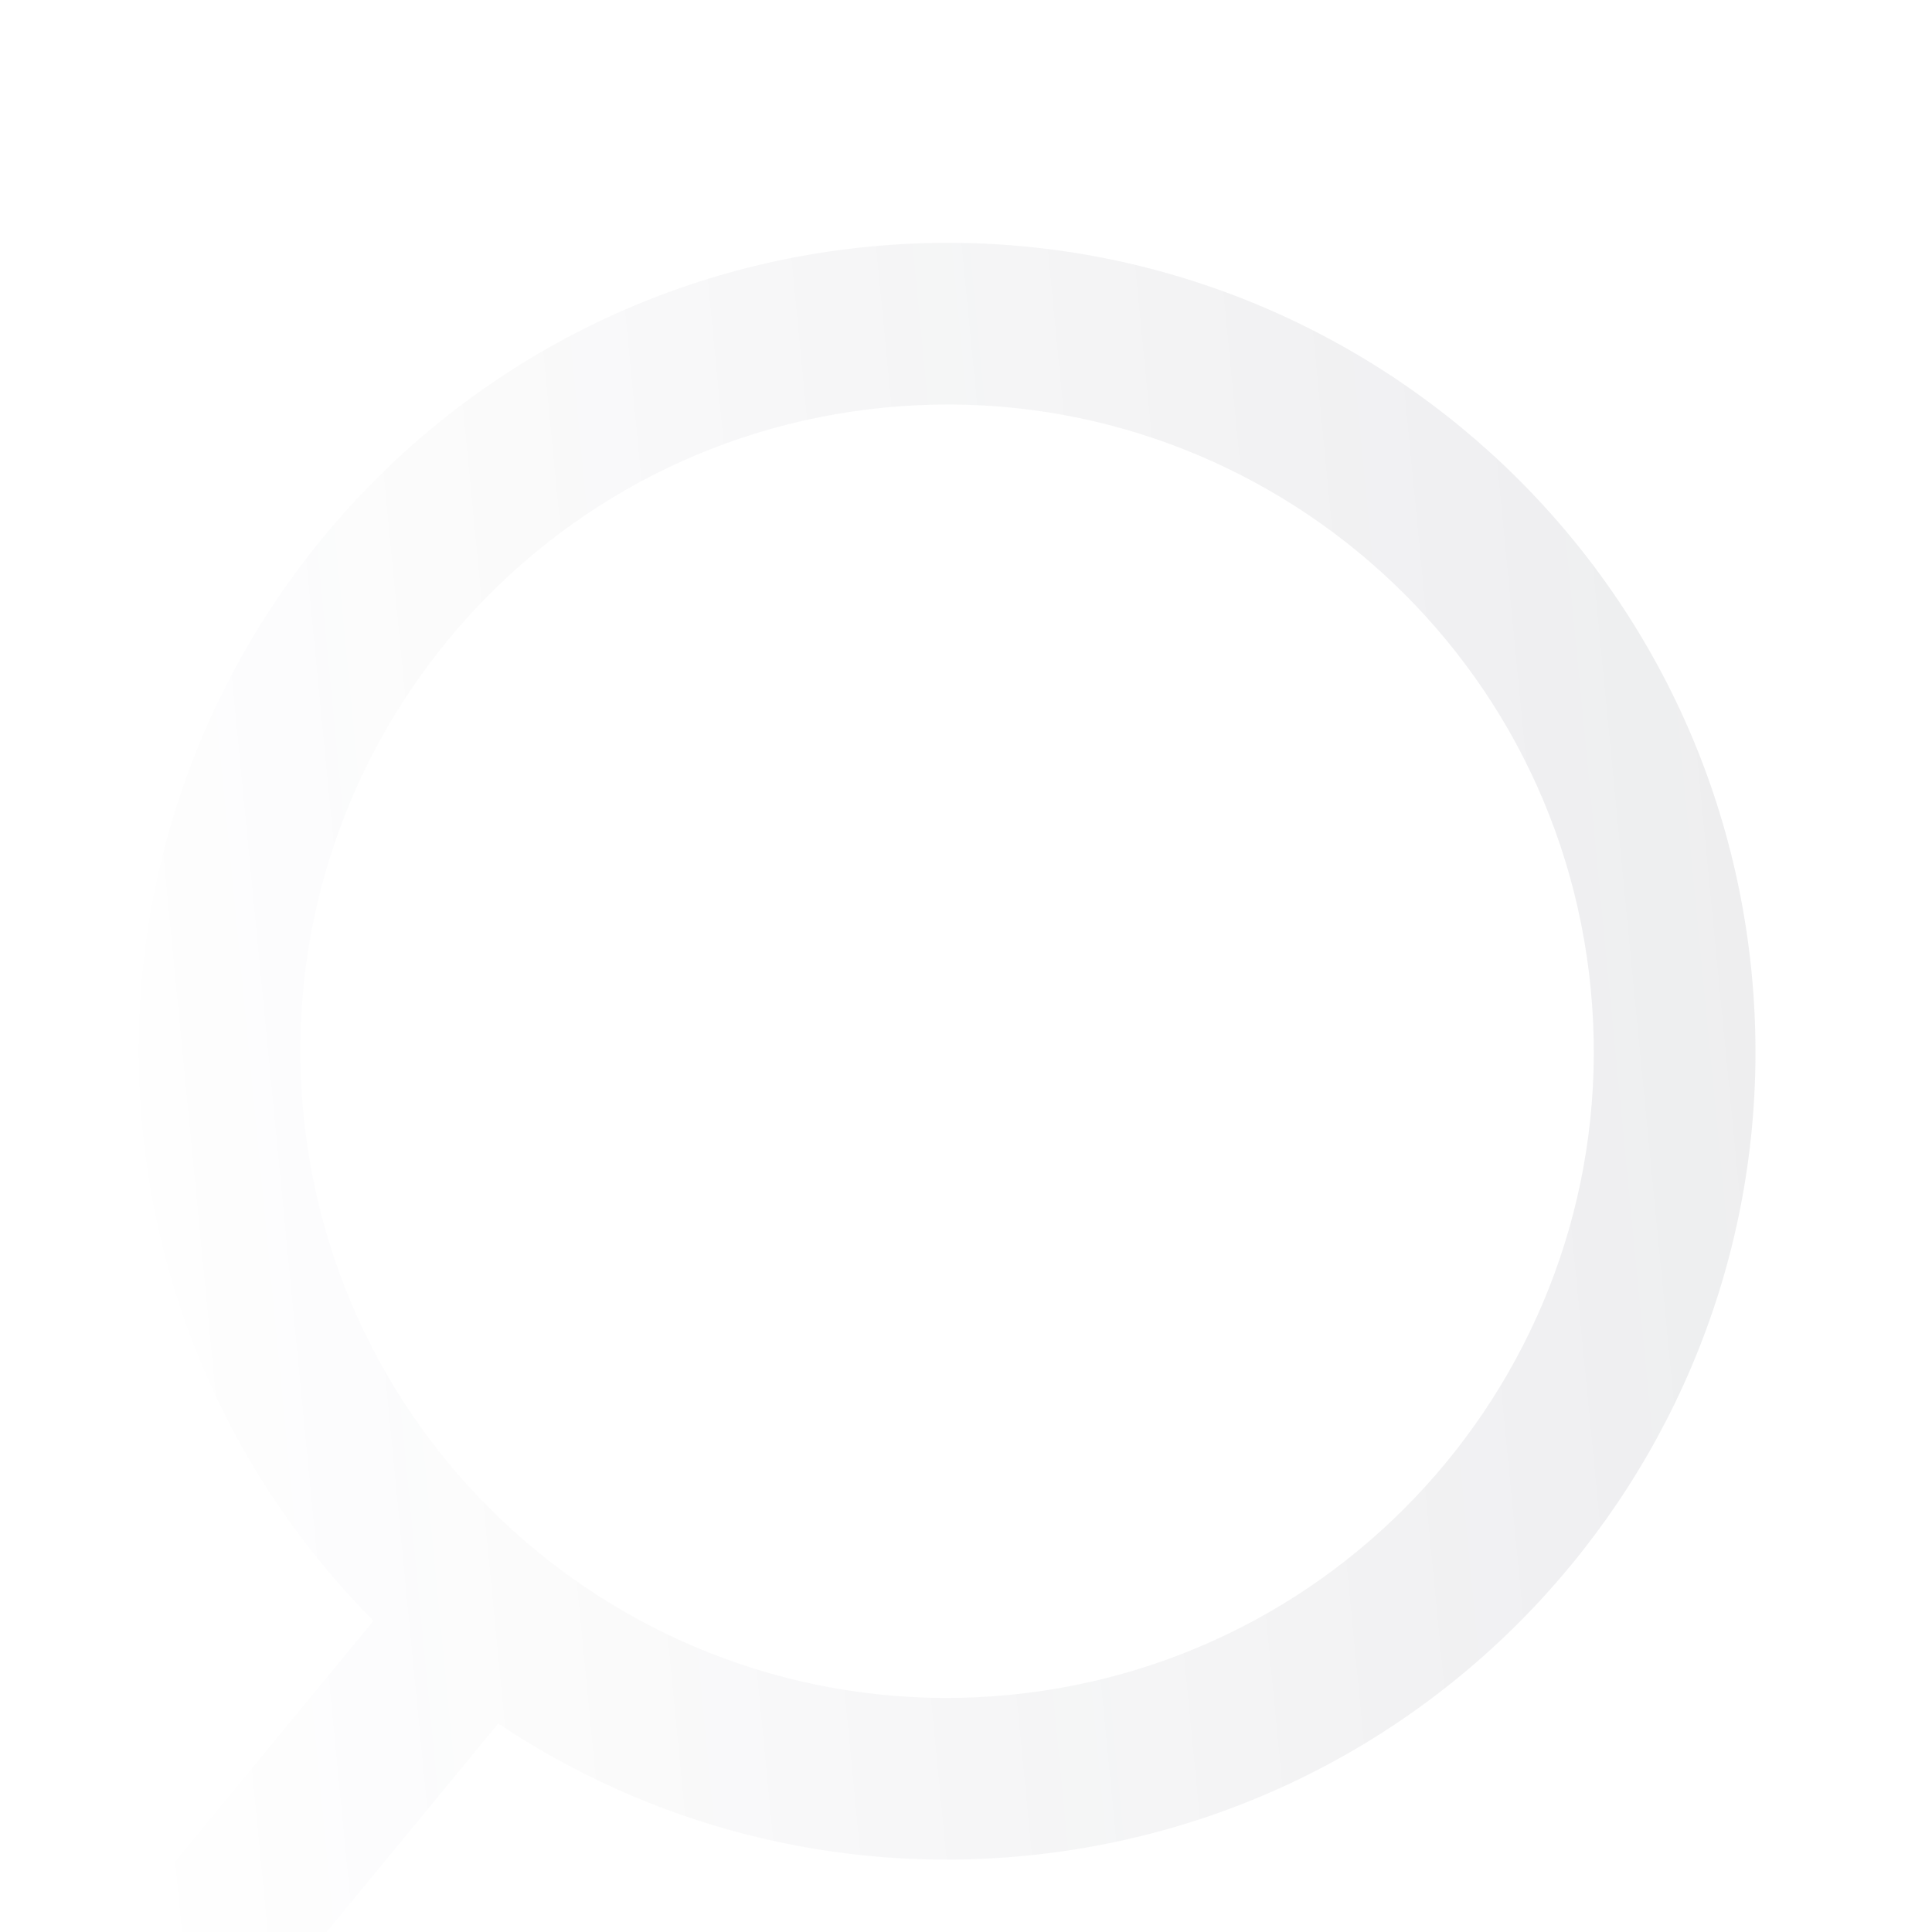 <svg width="241" height="241" viewBox="0 0 241 241" fill="none" xmlns="http://www.w3.org/2000/svg">
<path opacity="0.3" fill-rule="evenodd" clip-rule="evenodd" d="M46.583 202.177C30.748 186.248 20.112 164.955 17.777 140.855C12.407 85.426 52.988 36.138 108.417 30.768C163.846 25.398 213.134 65.979 218.504 121.408C223.874 176.838 183.293 226.125 127.863 231.495C103.763 233.83 80.824 227.478 62.151 214.996L35.283 247.628C31.744 251.927 25.389 252.542 21.09 249.003C16.791 245.463 16.175 239.108 19.715 234.809L46.583 202.177ZM125.919 211.422C81.575 215.718 42.145 183.254 37.849 138.91C33.553 94.567 66.018 55.137 110.362 50.841C154.705 46.545 194.135 79.01 198.431 123.353C202.727 167.696 170.262 207.126 125.919 211.422Z" fill="url(#paint0_linear_823_4453)"/>
<defs>
<linearGradient id="paint0_linear_823_4453" x1="218.99" y1="126.427" x2="8.226" y2="146.845" gradientUnits="userSpaceOnUse">
<stop stop-color="#212338" stop-opacity="0.26"/>
<stop offset="1" stop-color="#212338" stop-opacity="0"/>
</linearGradient>
</defs>
</svg>
